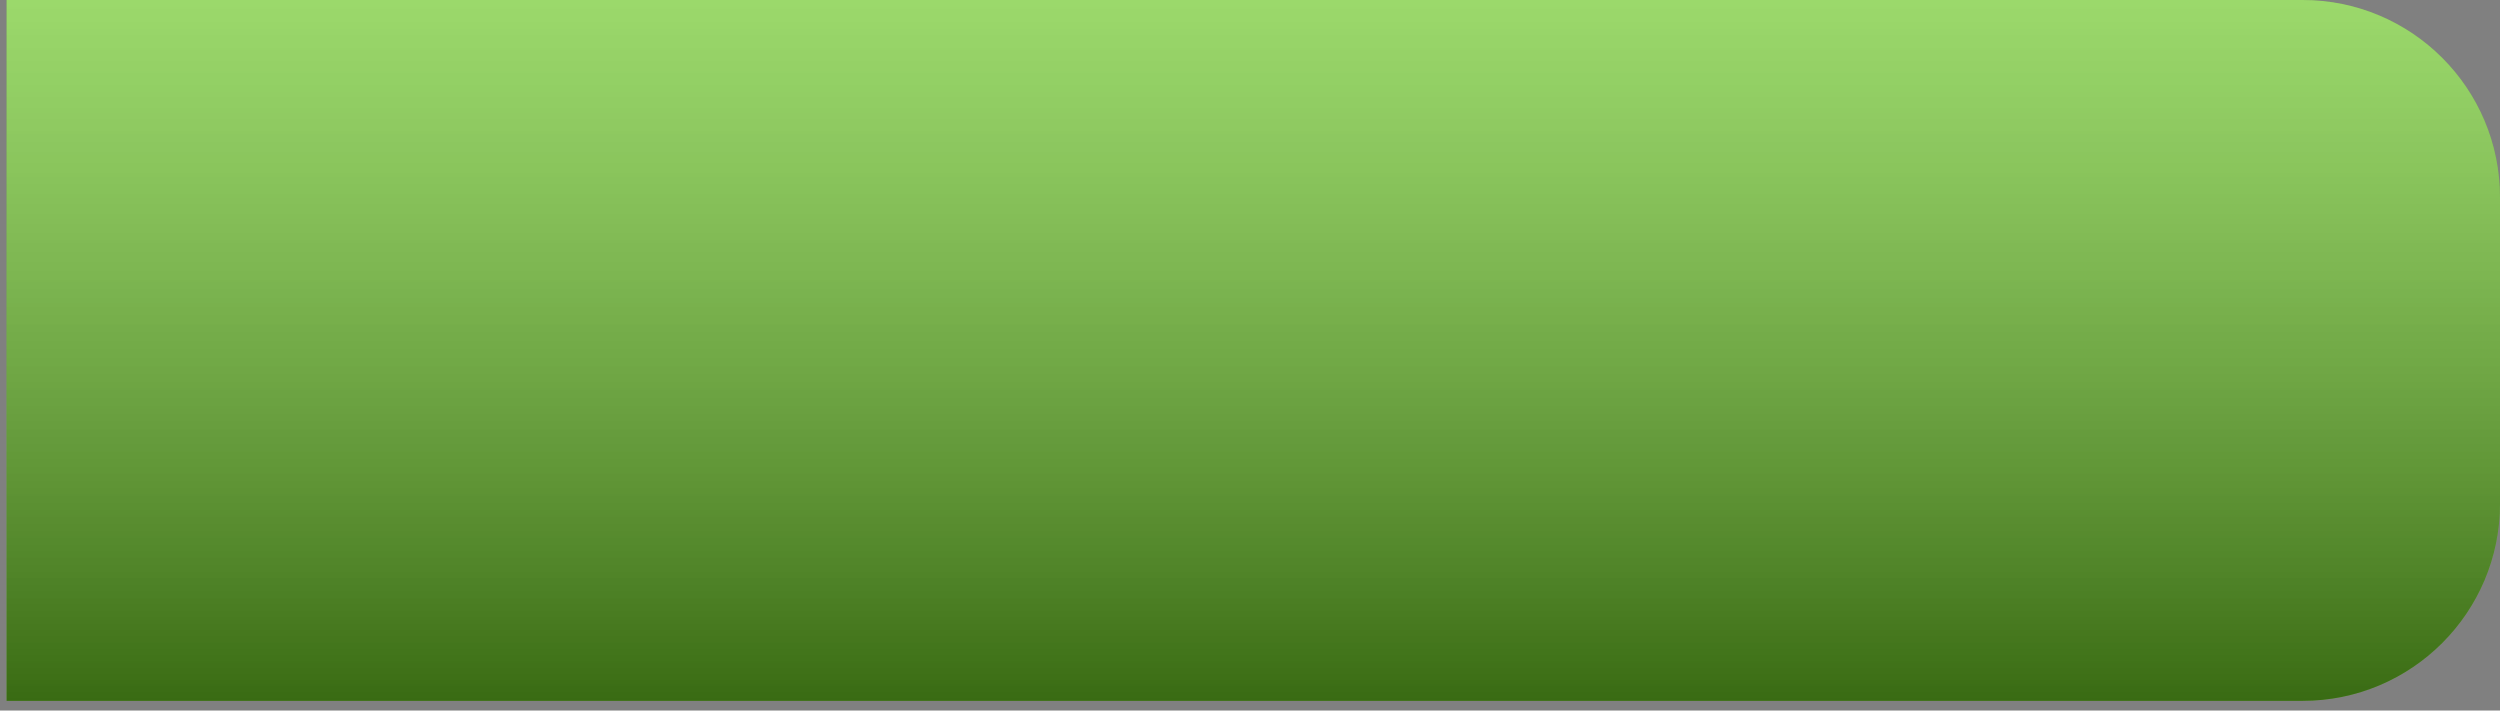 <svg width="190" height="54" viewBox="0 0 190 54" fill="none" xmlns="http://www.w3.org/2000/svg">
<rect x="0" y="0" width="190" height="54" fill="#808080" stroke="none"/>
<path d="M0.503 0H175C183.284 0 190 6.716 190 15V38.264C190 46.548 183.284 53.264 175 53.264H0.503V0Z" fill="#62DF00" fill-opacity="0.73"/>
<path d="M0.503 0H175C183.284 0 190 6.716 190 15V38.264C190 46.548 183.284 53.264 175 53.264H0.503V0Z" fill="url(#paint0_linear)"/>
<defs>
<linearGradient id="paint0_linear" x1="95.251" y1="0" x2="95.251" y2="53.264" gradientUnits="userSpaceOnUse">
<stop stop-color="white" stop-opacity="0.33"/>
<stop offset="1" stop-opacity="0.46"/>
</linearGradient>
</defs>
</svg>
